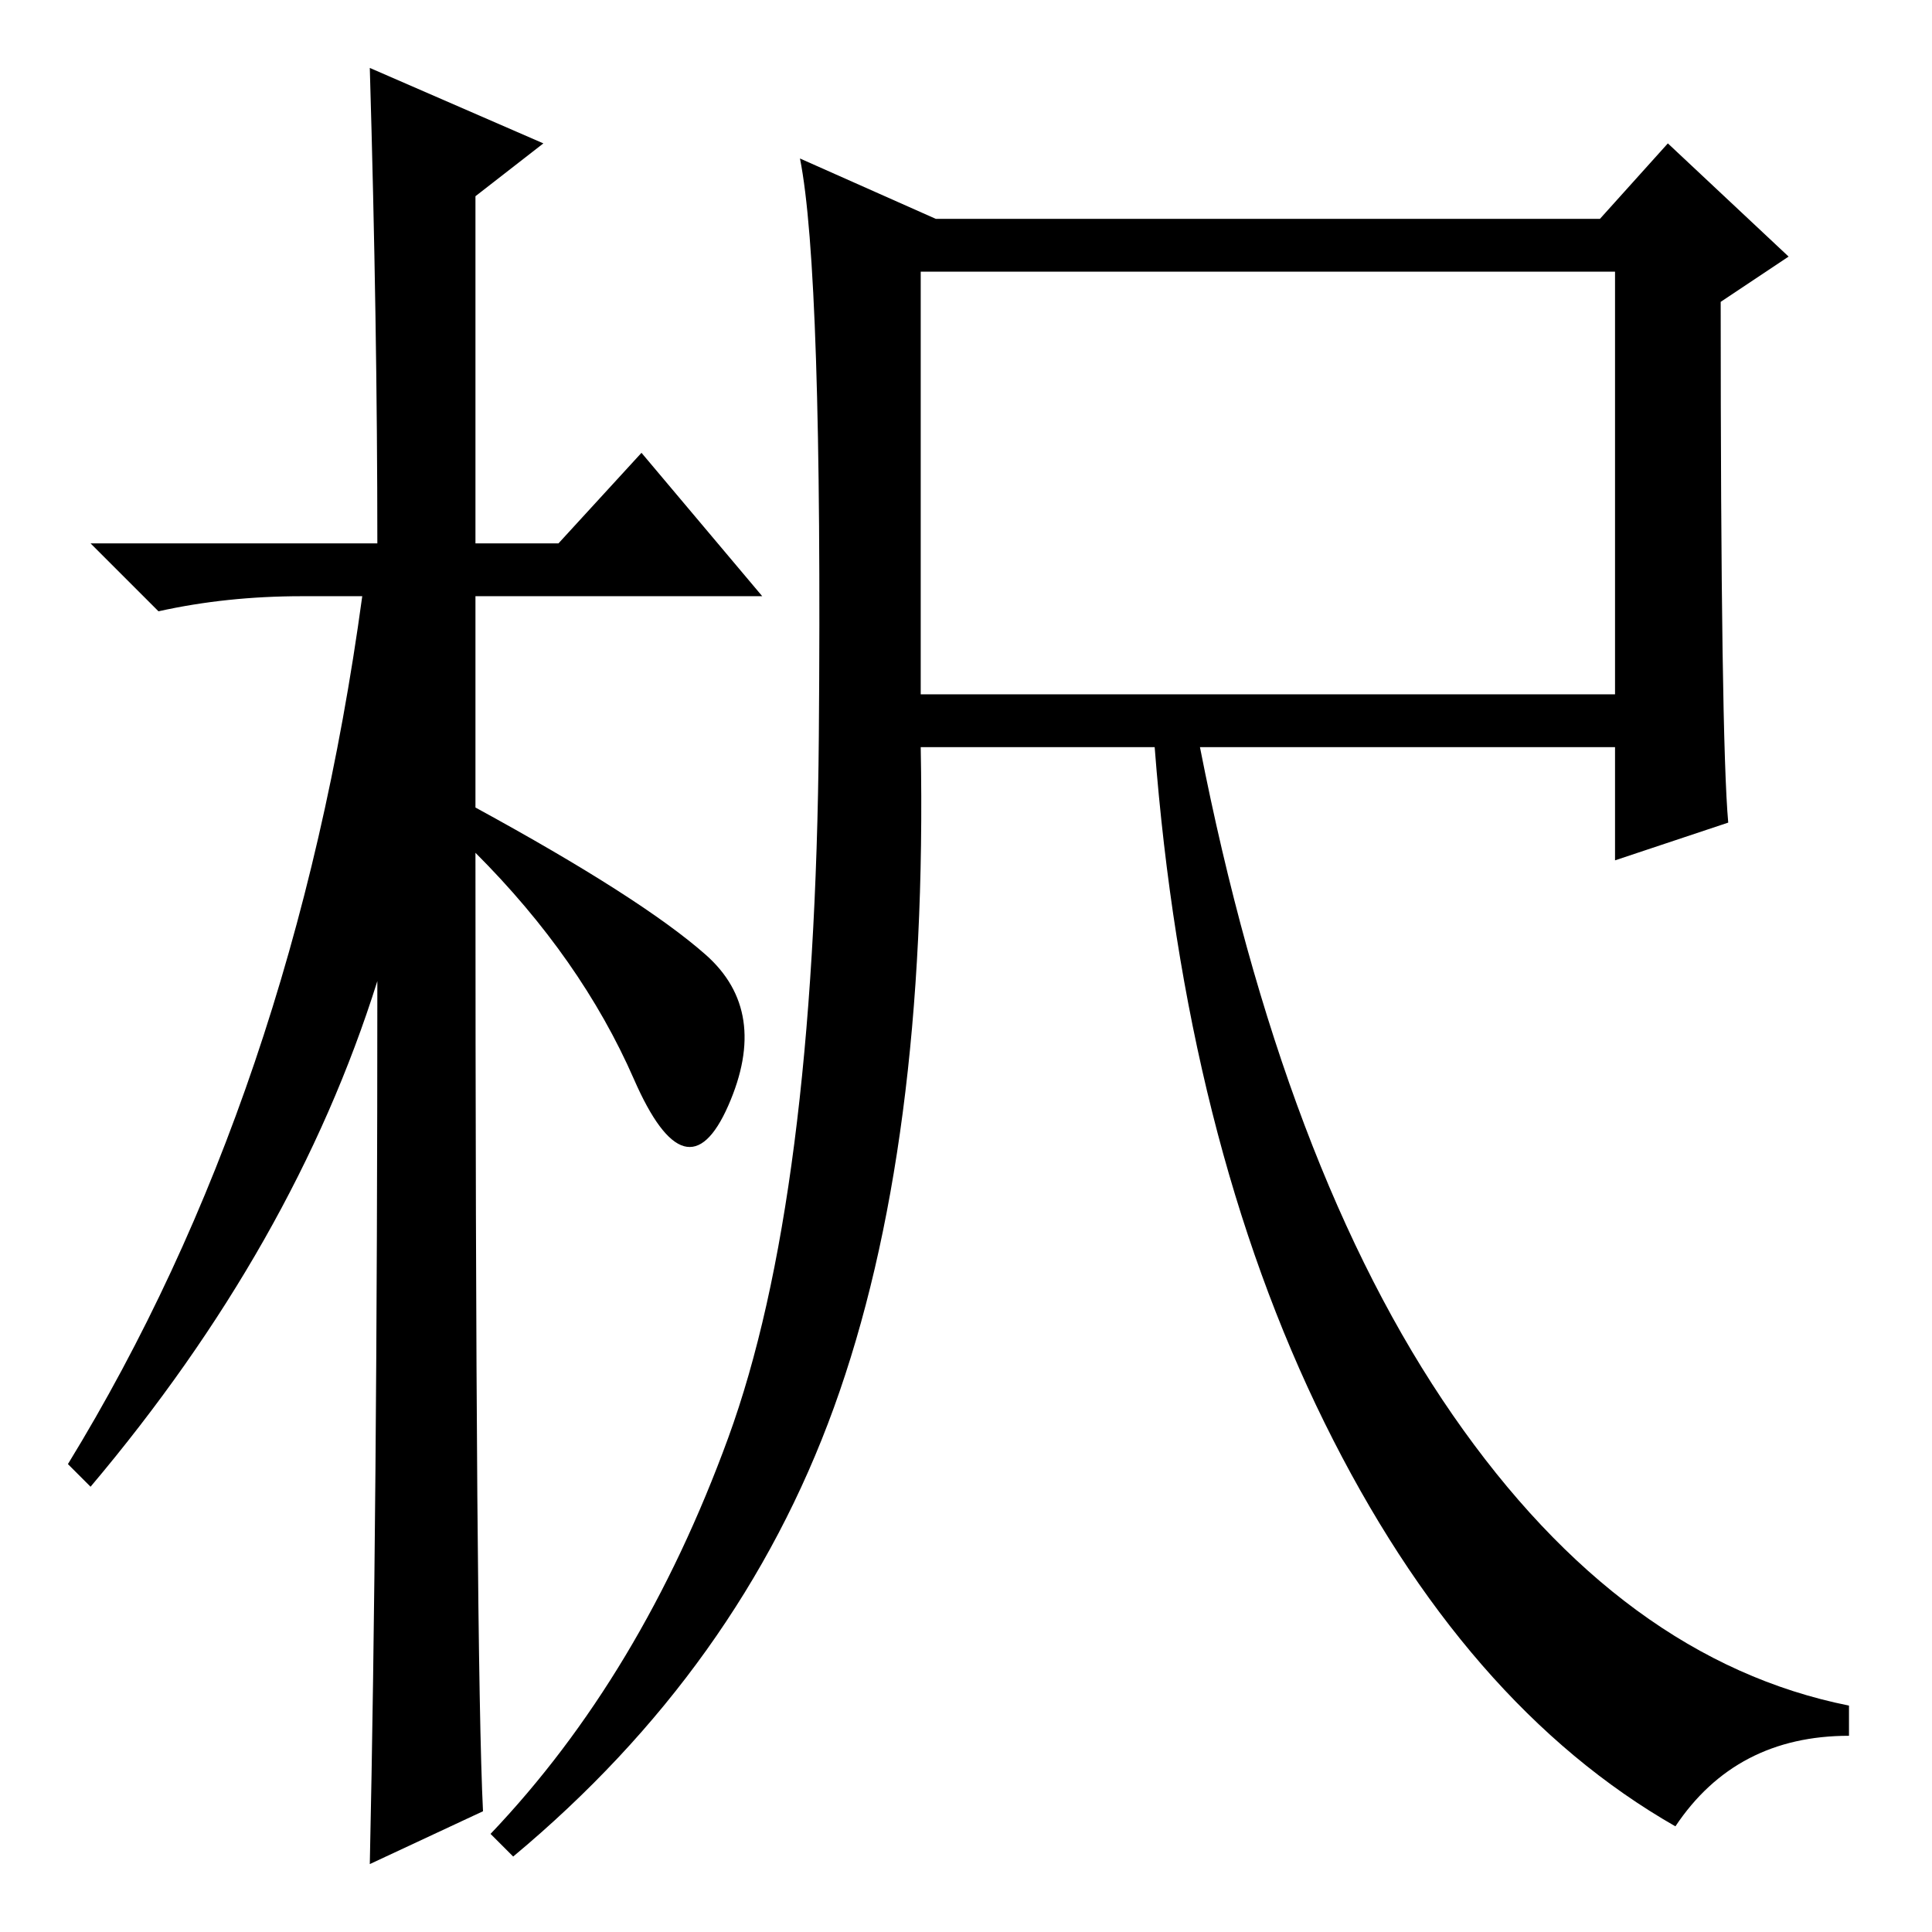 <?xml version="1.0" standalone="no"?>
<!DOCTYPE svg PUBLIC "-//W3C//DTD SVG 1.1//EN" "http://www.w3.org/Graphics/SVG/1.1/DTD/svg11.dtd" >
<svg xmlns="http://www.w3.org/2000/svg" xmlns:xlink="http://www.w3.org/1999/xlink" version="1.1" viewBox="0 -36 256 256">
  <g transform="matrix(1 0 0 -1 0 220)">
   <path fill="currentColor"
d="M64 16l-15 -7q1 46 1 117q-11 -35 -38 -67l-3 3q30 49 39 115h-8q-10 0 -19 -2l-9 9h38q0 29 -1 63l23 -10l-9 -7v-46h11l11 12l16 -19h-38v-28q22 -12 30.5 -19.5t3 -20t-12.5 3.5t-21 30q0 -107 1 -127zM110.5 69.5q-12.5 -34.5 -42.5 -59.5l-3 3q20 21 31.5 52.5
t12 93t-2.5 76.5l18 -8h88l9 10l16 -15l-9 -6q0 -58 1 -69l-15 -5v15h-55q11 -56 33.5 -88.5t52.5 -38.5v-4q-15 0 -23 -12q-28 16 -46.5 53.5t-22.5 89.5h-31q1 -53 -11.5 -87.5zM122 164h92v56h-92v-56z" />
  </g>

</svg>
